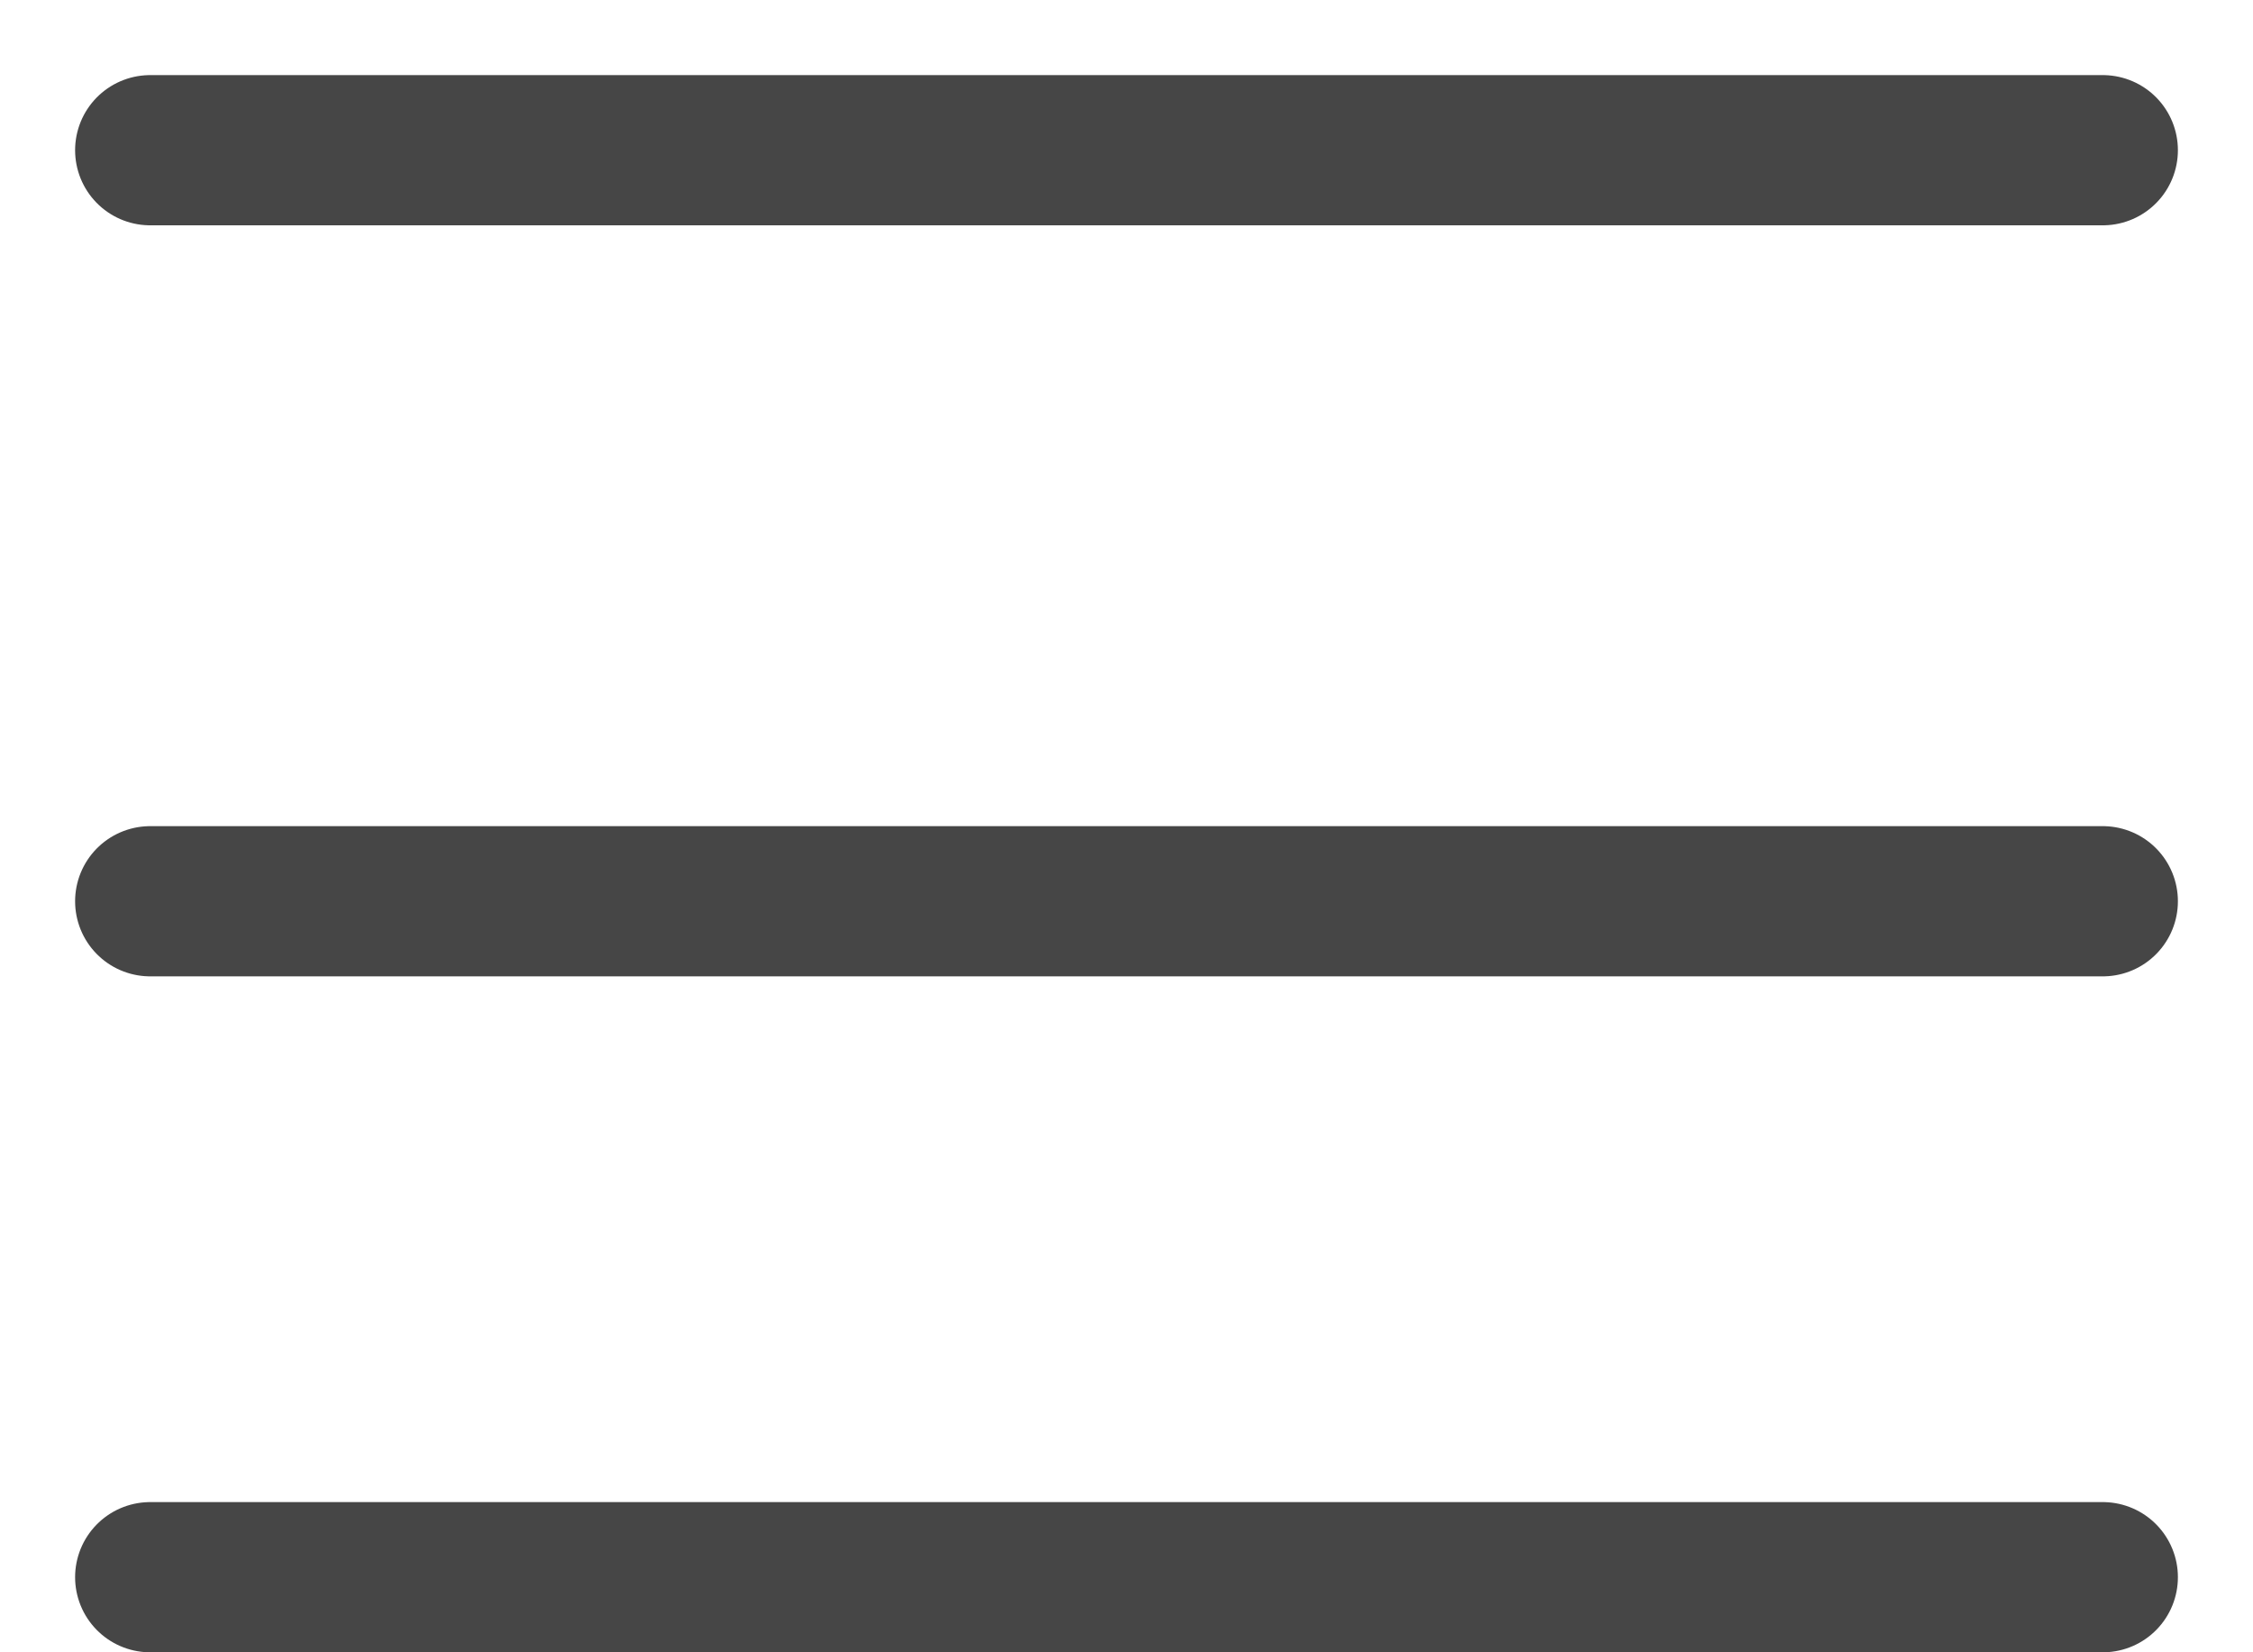 <svg width="15" height="11" viewBox="0 0 15 11" fill="none" xmlns="http://www.w3.org/2000/svg">
<path d="M1 1H14" stroke="#464646" stroke-linecap="round" stroke-linejoin="round"/>
<path d="M1 6H14" stroke="#464646" stroke-linecap="round" stroke-linejoin="round"/>
<path d="M1 10.5H14" stroke="#464646" stroke-linecap="round" stroke-linejoin="round"/>
</svg>
